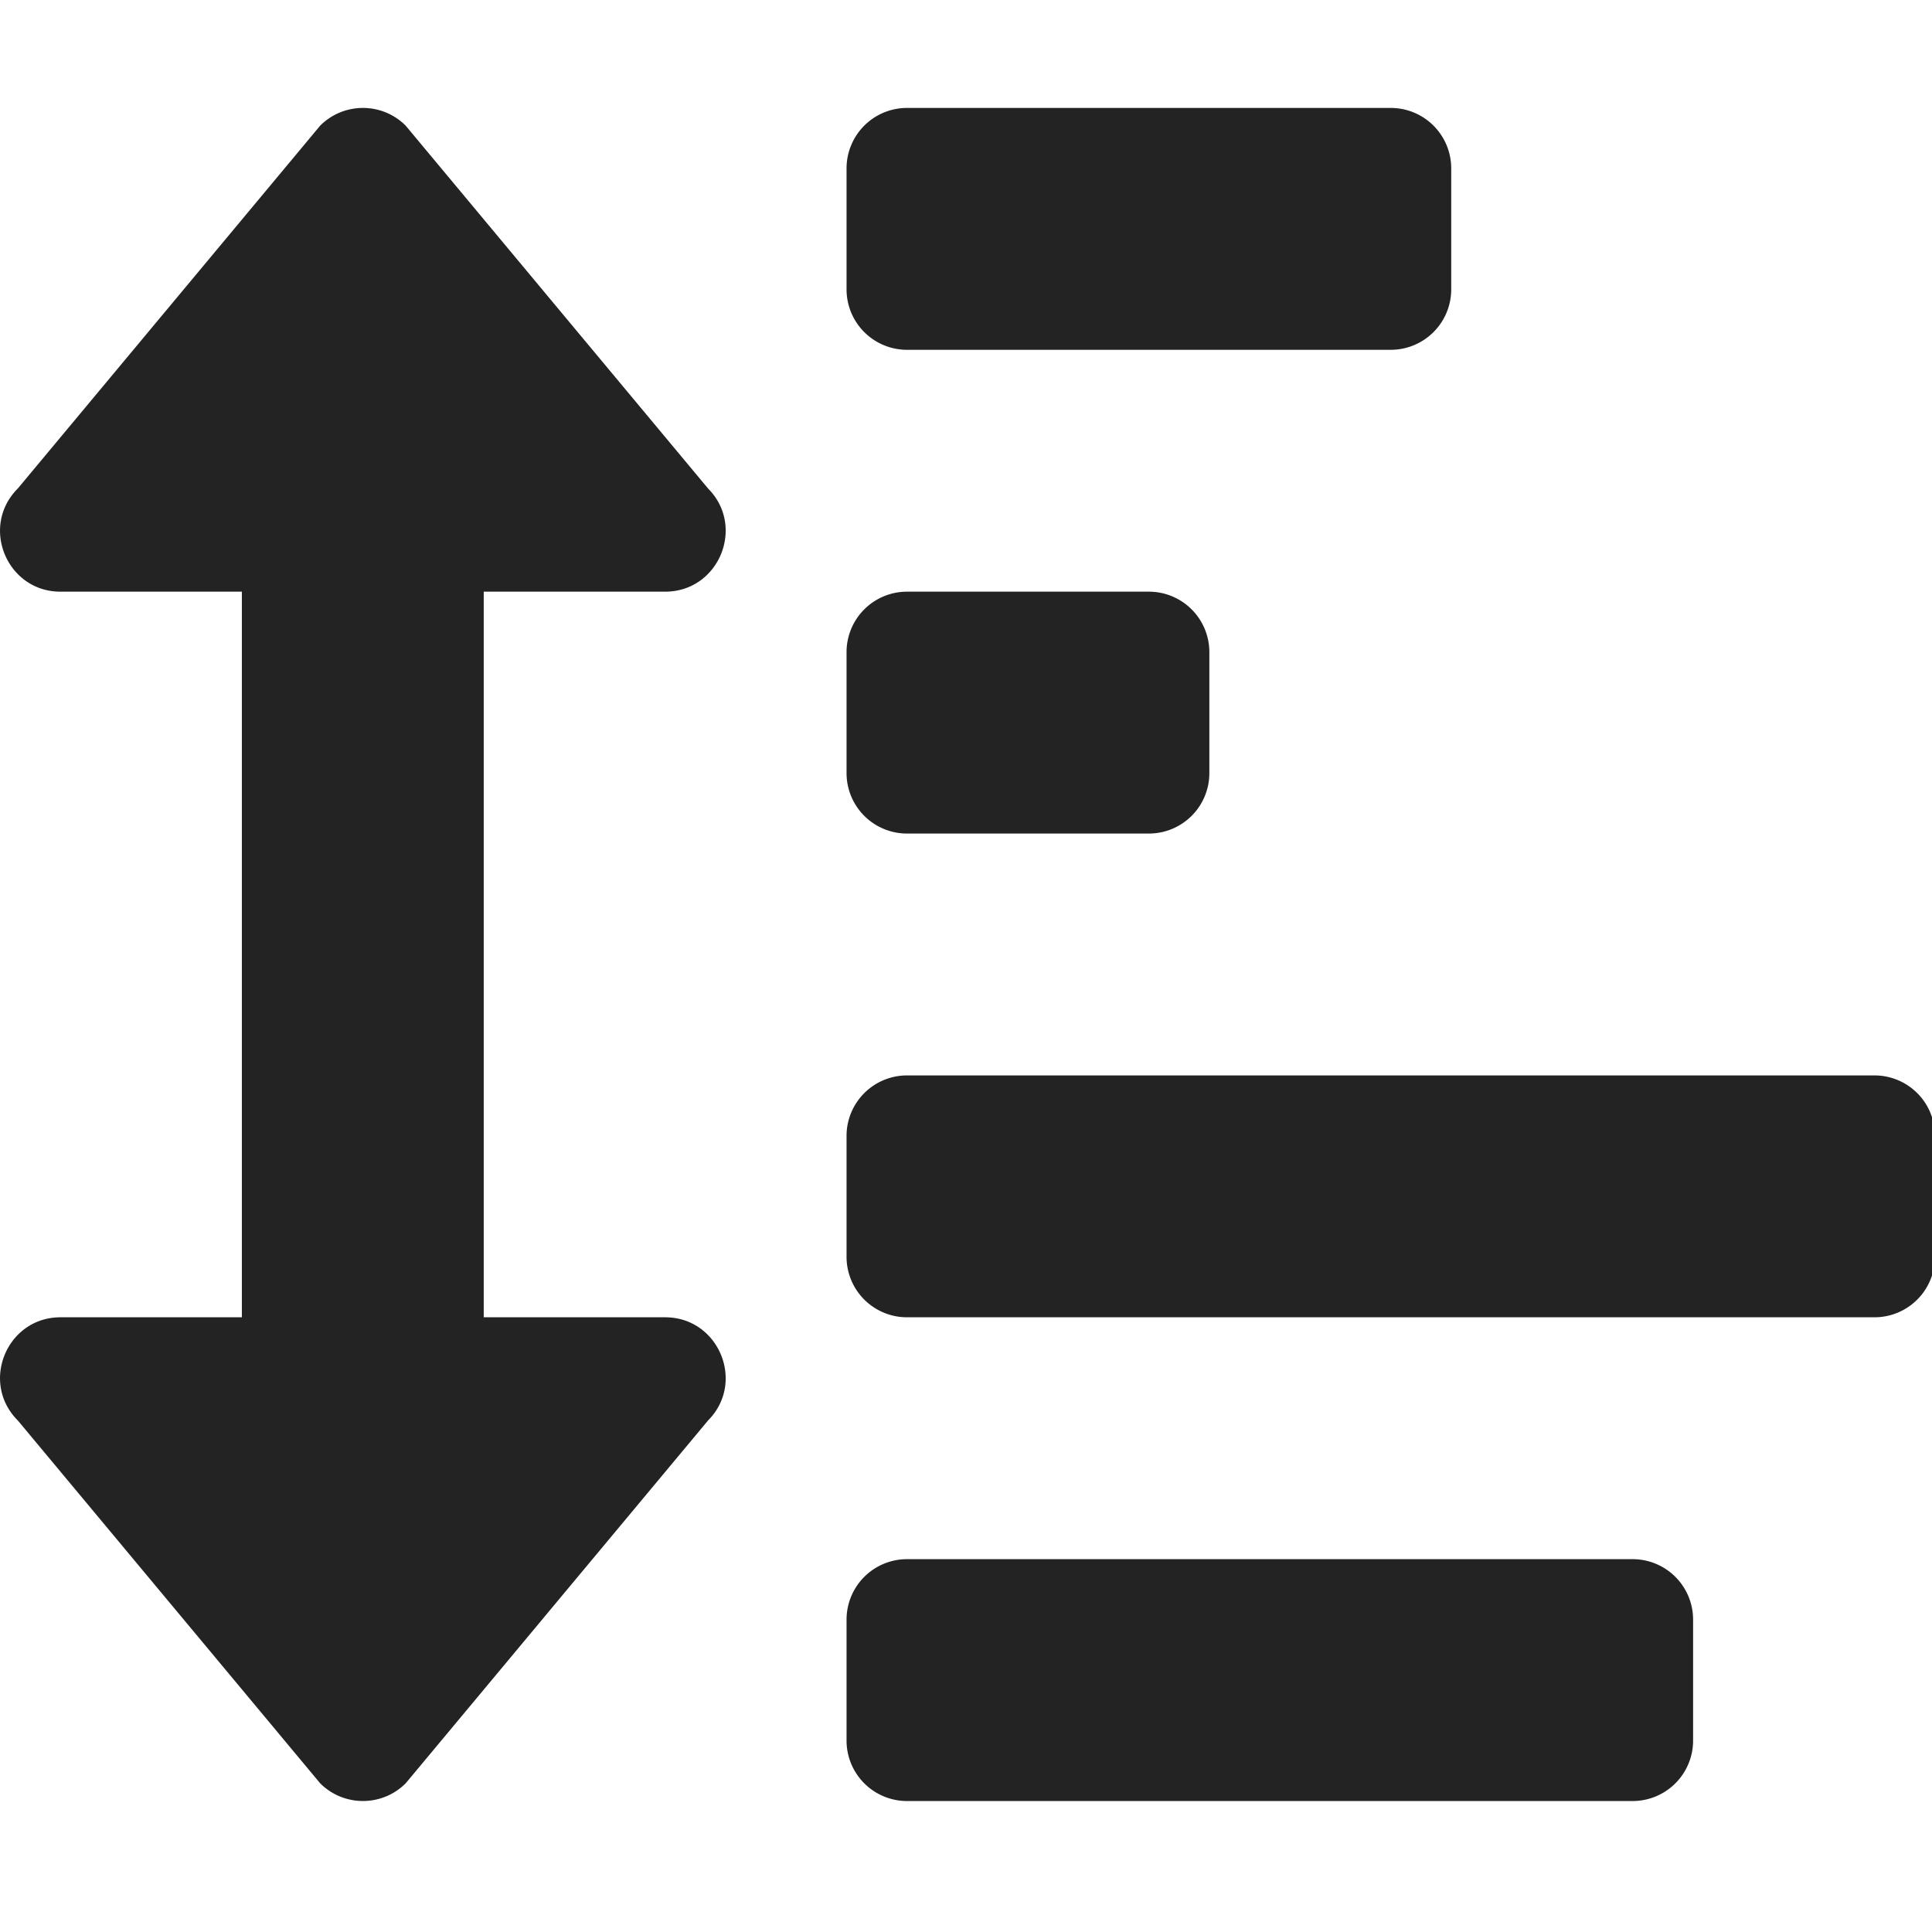<?xml version="1.0" encoding="UTF-8" standalone="no"?>
<!-- Created with Inkscape (http://www.inkscape.org/) -->

<svg
   width="32"
   height="32"
   viewBox="0 0 8.467 8.467"
   version="1.1"
   id="svg8"
   inkscape:version="1.1.1 (eb90963e84, 2021-10-02)"
   sodipodi:docname="sort_sd.svg"
   xmlns:inkscape="http://www.inkscape.org/namespaces/inkscape"
   xmlns:sodipodi="http://sodipodi.sourceforge.net/DTD/sodipodi-0.dtd"
   xmlns="http://www.w3.org/2000/svg"
   xmlns:svg="http://www.w3.org/2000/svg"
   xmlns:rdf="http://www.w3.org/1999/02/22-rdf-syntax-ns#"
   xmlns:cc="http://creativecommons.org/ns#"
   xmlns:dc="http://purl.org/dc/elements/1.1/">
  <defs
     id="defs2" />
  <sodipodi:namedview
     id="base"
     pagecolor="#ffffff"
     bordercolor="#666666"
     borderopacity="1.0"
     inkscape:pageopacity="0.0"
     inkscape:pageshadow="2"
     inkscape:zoom="16"
     inkscape:cx="45.375"
     inkscape:cy="24.03125"
     inkscape:document-units="mm"
     inkscape:current-layer="svg8"
     showgrid="false"
     units="px"
     inkscape:window-width="3394"
     inkscape:window-height="1376"
     inkscape:window-x="1966"
     inkscape:window-y="27"
     inkscape:window-maximized="1"
     inkscape:snap-global="true"
     inkscape:snap-bbox="true"
     inkscape:snap-nodes="false"
     inkscape:bbox-paths="true"
     inkscape:bbox-nodes="true"
     inkscape:snap-bbox-edge-midpoints="true"
     inkscape:snap-bbox-midpoints="true"
     inkscape:pagecheckerboard="0">
    <sodipodi:guide
       position="8.467,0"
       orientation="-32,0"
       id="guide854"
       inkscape:locked="false" />
    <sodipodi:guide
       position="8.467,8.467"
       orientation="0,-32"
       id="guide856"
       inkscape:locked="false" />
    <sodipodi:guide
       position="0,8.467"
       orientation="32,0"
       id="guide858"
       inkscape:locked="false" />
  </sodipodi:namedview>
  <path
     id="path1212"
     style="fill:#232323;fill-opacity:1;stroke-width:0.062"
     d="M 6.002 1.785 C 5.746 1.785 5.49 1.883 5.295 2.078 L 0.295 8.078 C -0.335 8.707 0.113 9.785 1 9.785 L 4 9.785 L 4 21.785 L 1 21.785 C 0.113 21.785 -0.335 22.863 0.295 23.492 L 5.295 29.492 C 5.685 29.882 6.319 29.882 6.709 29.492 L 11.709 23.492 C 12.335 22.864 11.889 21.785 11 21.785 L 8 21.785 L 8 9.785 L 11 9.785 C 11.889 9.785 12.335 8.706 11.709 8.078 L 6.709 2.078 C 6.514 1.883 6.258 1.785 6.002 1.785 z M 15 1.785 A 1 1 0 0 0 14 2.785 L 14 4.785 A 1 1 0 0 0 15 5.785 L 23 5.785 A 1 1 0 0 0 24 4.785 L 24 2.785 A 1 1 0 0 0 23 1.785 L 15 1.785 z M 15 9.785 A 1 1 0 0 0 14 10.785 L 14 12.785 A 1 1 0 0 0 15 13.785 L 19 13.785 A 1 1 0 0 0 20 12.785 L 20 10.785 A 1 1 0 0 0 19 9.785 L 15 9.785 z M 15 17.785 A 1 1 0 0 0 14 18.785 L 14 20.785 A 1 1 0 0 0 15 21.785 L 31 21.785 A 1 1 0 0 0 32 20.785 L 32 18.785 A 1 1 0 0 0 31 17.785 L 15 17.785 z M 15 25.785 A 1 1 0 0 0 14 26.785 L 14 28.785 A 1 1 0 0 0 15 29.785 L 27 29.785 A 1 1 0 0 0 28 28.785 L 28 26.785 A 1 1 0 0 0 27 25.785 L 15 25.785 z "
     transform="scale(0.265)" />
</svg>
